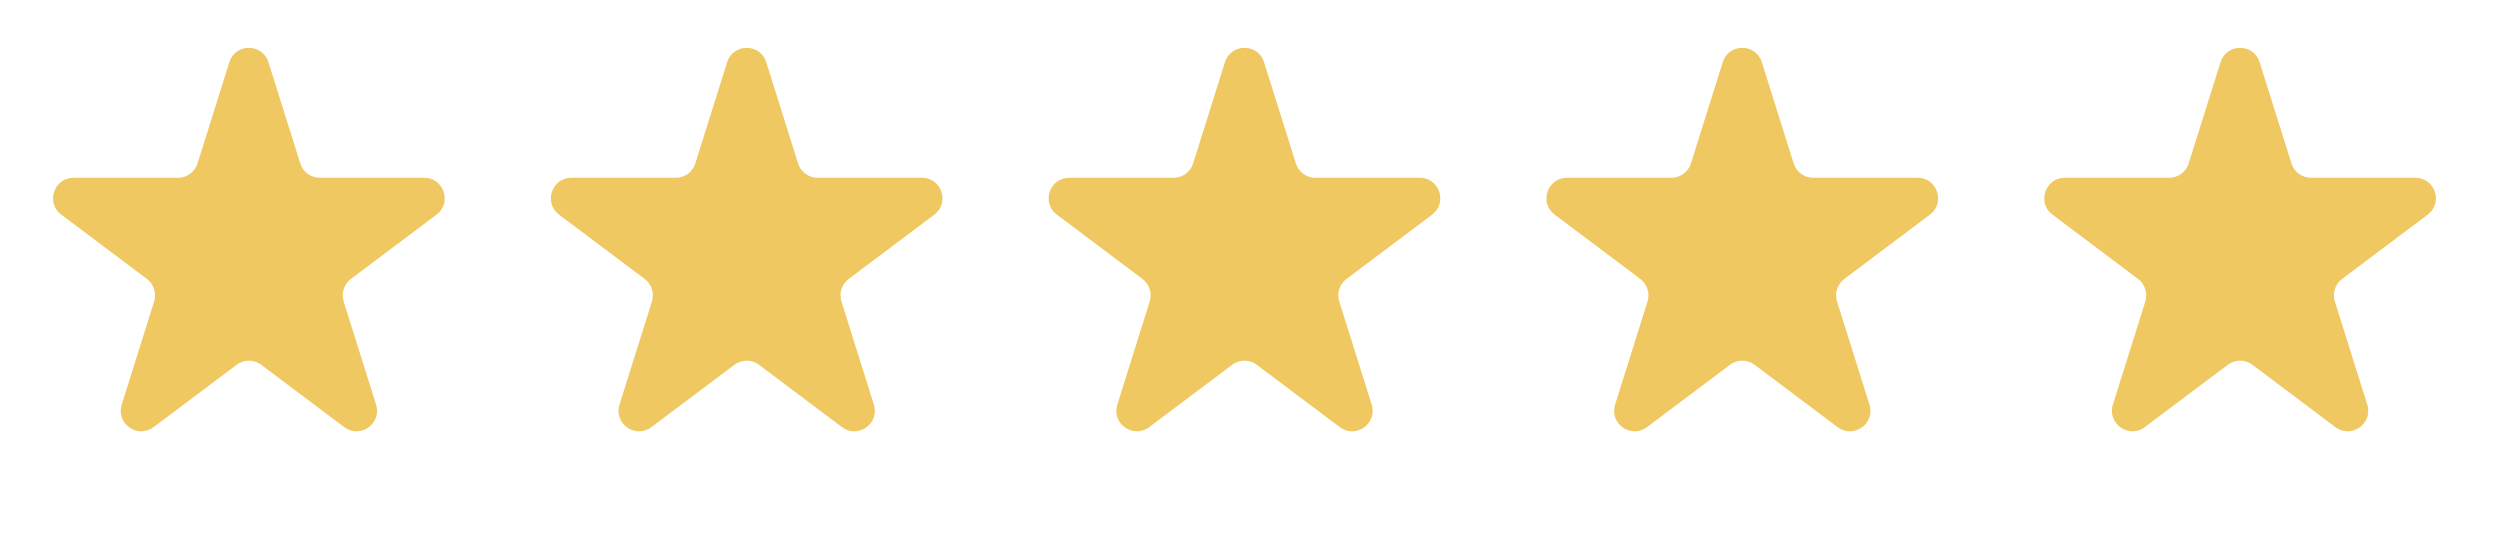 <svg width="122" height="26" viewBox="0 0 122 26" fill="none" xmlns="http://www.w3.org/2000/svg">
<path d="M11.192 3.035C11.486 2.101 12.807 2.101 13.1 3.035L14.653 7.975C14.784 8.392 15.17 8.675 15.607 8.675H20.701C21.662 8.675 22.07 9.898 21.302 10.475L17.124 13.612C16.785 13.867 16.644 14.307 16.771 14.712L18.353 19.745C18.644 20.672 17.576 21.428 16.798 20.844L12.747 17.802C12.391 17.534 11.902 17.534 11.546 17.802L7.494 20.844C6.717 21.428 5.648 20.672 5.94 19.745L7.522 14.712C7.649 14.307 7.507 13.867 7.168 13.612L2.991 10.475C2.223 9.898 2.631 8.675 3.591 8.675H8.685C9.122 8.675 9.508 8.392 9.639 7.975L11.192 3.035Z" fill="#F0C862"/>
<path d="M35.485 3.035C35.778 2.101 37.099 2.101 37.393 3.035L38.946 7.975C39.077 8.392 39.463 8.675 39.9 8.675H44.994C45.954 8.675 46.362 9.898 45.594 10.475L41.417 13.612C41.078 13.867 40.936 14.307 41.063 14.712L42.645 19.745C42.937 20.672 41.868 21.428 41.091 20.844L37.039 17.802C36.684 17.534 36.194 17.534 35.838 17.802L31.787 20.844C31.009 21.428 29.941 20.672 30.232 19.745L31.814 14.712C31.941 14.307 31.8 13.867 31.461 13.612L27.283 10.475C26.515 9.898 26.923 8.675 27.884 8.675H32.978C33.415 8.675 33.801 8.392 33.932 7.975L35.485 3.035Z" fill="#F0C862"/>
<path d="M59.777 3.035C60.071 2.101 61.392 2.101 61.685 3.035L63.238 7.975C63.369 8.392 63.755 8.675 64.192 8.675H69.286C70.247 8.675 70.655 9.898 69.887 10.475L65.709 13.612C65.37 13.867 65.228 14.307 65.356 14.712L66.938 19.745C67.229 20.672 66.16 21.428 65.383 20.844L61.332 17.802C60.976 17.534 60.486 17.534 60.131 17.802L56.079 20.844C55.302 21.428 54.233 20.672 54.525 19.745L56.107 14.712C56.234 14.307 56.092 13.867 55.753 13.612L51.576 10.475C50.807 9.898 51.215 8.675 52.176 8.675H57.27C57.707 8.675 58.093 8.392 58.224 7.975L59.777 3.035Z" fill="#F0C862"/>
<path d="M84.07 3.035C84.363 2.101 85.684 2.101 85.978 3.035L87.531 7.975C87.662 8.392 88.048 8.675 88.484 8.675H93.579C94.539 8.675 94.947 9.898 94.179 10.475L90.002 13.612C89.663 13.867 89.521 14.307 89.648 14.712L91.23 19.745C91.522 20.672 90.453 21.428 89.676 20.844L85.624 17.802C85.268 17.534 84.779 17.534 84.423 17.802L80.371 20.844C79.594 21.428 78.526 20.672 78.817 19.745L80.399 14.712C80.526 14.307 80.385 13.867 80.046 13.612L75.868 10.475C75.1 9.898 75.508 8.675 76.469 8.675H81.563C81.999 8.675 82.386 8.392 82.517 7.975L84.07 3.035Z" fill="#F0C862"/>
<path d="M108.362 3.035C108.655 2.101 109.977 2.101 110.27 3.035L111.823 7.975C111.954 8.392 112.34 8.675 112.777 8.675H117.871C118.832 8.675 119.24 9.898 118.471 10.475L114.294 13.612C113.955 13.867 113.813 14.307 113.941 14.712L115.523 19.745C115.814 20.672 114.745 21.428 113.968 20.844L109.917 17.802C109.561 17.534 109.071 17.534 108.716 17.802L104.664 20.844C103.887 21.428 102.818 20.672 103.109 19.745L104.692 14.712C104.819 14.307 104.677 13.867 104.338 13.612L100.161 10.475C99.392 9.898 99.8 8.675 100.761 8.675H105.855C106.292 8.675 106.678 8.392 106.809 7.975L108.362 3.035Z" fill="#F0C862"/>
</svg>
